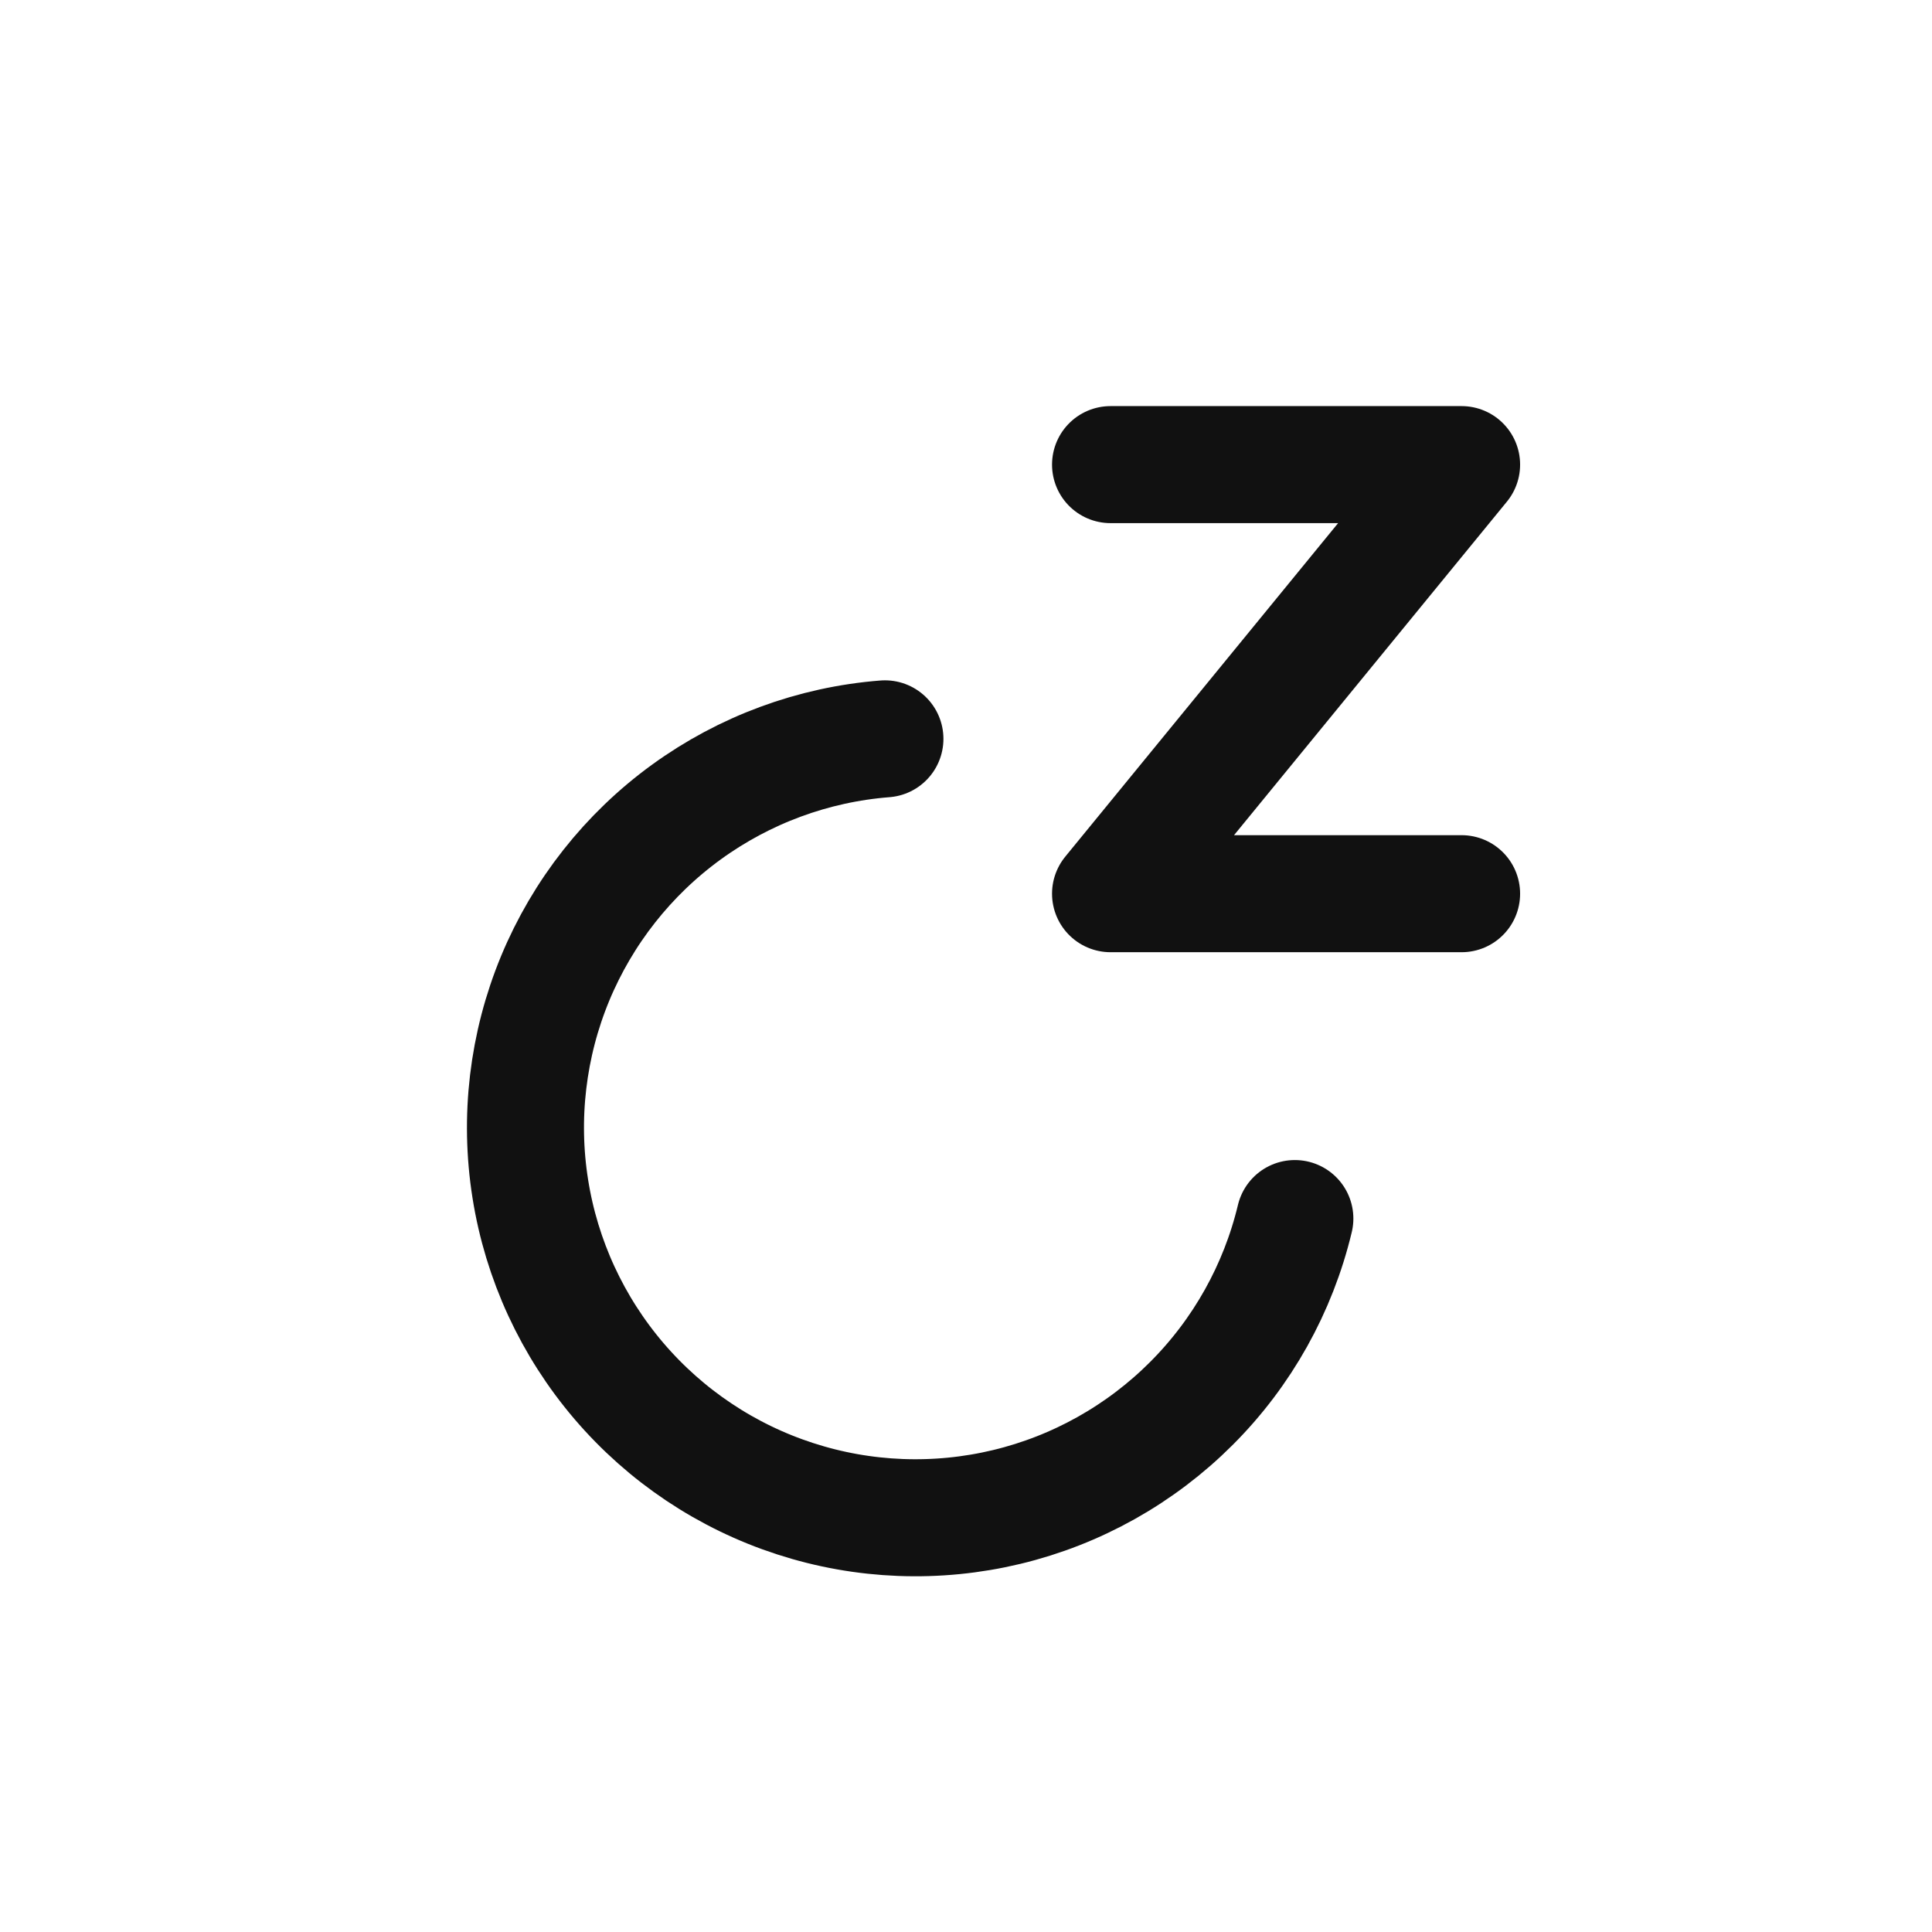 <svg width="33" height="33" viewBox="0 0 33 33" fill="none" xmlns="http://www.w3.org/2000/svg">
<g id="SVG">
<path id="Vector" d="M18.969 7.936H24.965L18.969 15.265H24.965" stroke="#111111" stroke-width="1.999" stroke-linecap="round" stroke-linejoin="round"/>
<path id="Vector_2" d="M22.117 20.814C21.831 22.009 21.22 23.102 20.351 23.971C19.483 24.84 18.391 25.453 17.196 25.74C16.001 26.027 14.75 25.979 13.581 25.599C12.412 25.22 11.371 24.524 10.573 23.59C9.775 22.656 9.25 21.519 9.058 20.306C8.865 19.092 9.012 17.849 9.482 16.713C9.953 15.578 10.727 14.595 11.722 13.872C12.716 13.15 13.89 12.716 15.115 12.62" stroke="#111111" stroke-width="1.999" stroke-linecap="round"/>
</g>
</svg>
